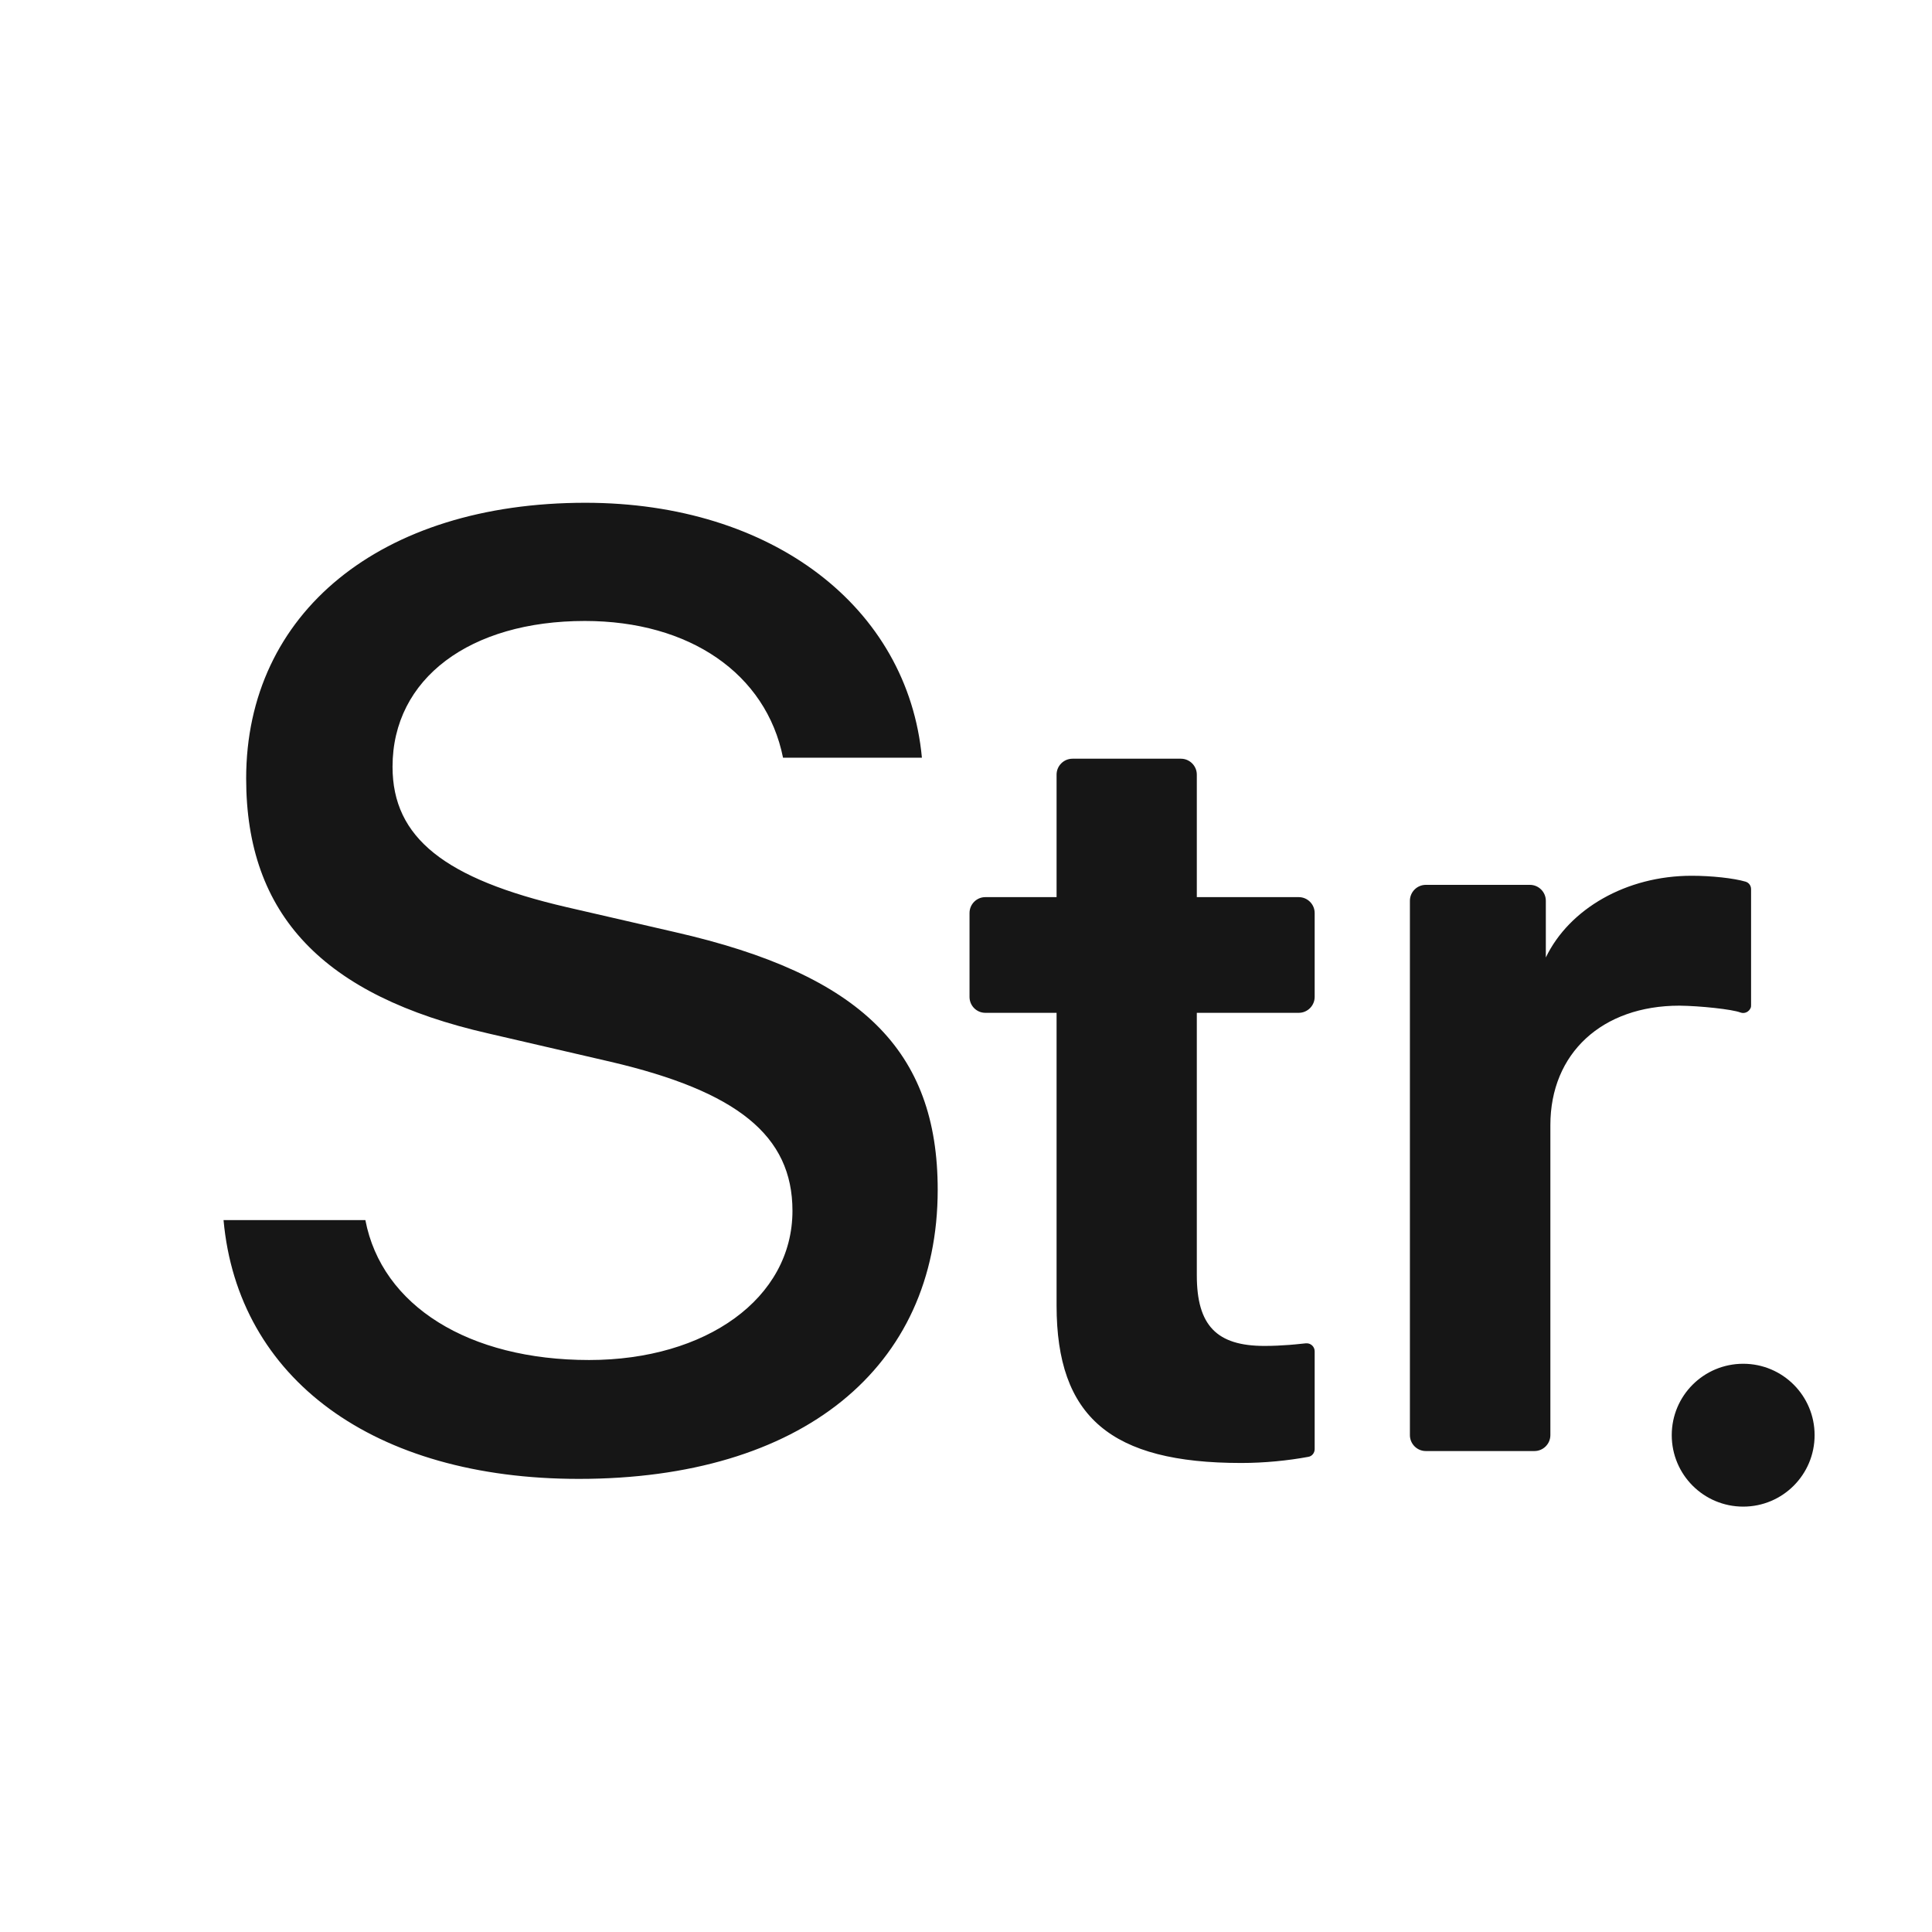 <?xml version="1.0" encoding="UTF-8"?>
<svg width="17px" height="17px" viewBox="0 0 17 17" version="1.1" xmlns="http://www.w3.org/2000/svg" xmlns:xlink="http://www.w3.org/1999/xlink">
    <title>字符串</title>
    <g id="数据治理" stroke="none" stroke-width="1" fill="none" fill-rule="evenodd">
        <g id="元数据_技术元数据_详情3_221125" transform="translate(-1301, -485)" fill="#161616" fill-rule="nonzero">
            <g id="编组-7" transform="translate(565, 449.84)">
                <g id="表+字段展示" transform="translate(719.233, 0)">
                    <g id="编组-9" transform="translate(7.734, 32)">
                        <g id="字符串" transform="translate(10, 4)">
                            <g id="Field-String" transform="translate(1, 3.584)">
                                <path d="M13.347,4.485 C13.384,4.499 13.424,4.479 13.438,4.443 C13.441,4.436 13.441,4.427 13.441,4.418 L13.441,3.4 C13.441,3.369 13.422,3.343 13.393,3.334 C13.288,3.303 13.092,3.282 12.918,3.282 C12.343,3.282 11.841,3.573 11.635,4.001 L11.635,3.502 C11.635,3.425 11.572,3.362 11.495,3.362 L10.579,3.362 C10.502,3.362 10.439,3.425 10.439,3.502 L10.439,8.204 C10.439,8.281 10.502,8.344 10.579,8.344 L11.535,8.344 C11.612,8.344 11.675,8.281 11.675,8.204 L11.675,5.476 C11.675,4.844 12.13,4.425 12.811,4.425 C12.993,4.427 13.276,4.457 13.347,4.485 Z M3.973,3.778 L3.018,3.558 C1.95,3.31 1.487,2.95 1.487,2.323 C1.487,1.545 2.17,1.04 3.179,1.04 C4.1,1.04 4.774,1.503 4.923,2.243 L6.145,2.243 C6.021,0.918 4.828,0 3.184,0 C1.381,0 0.199,0.969 0.199,2.426 C0.199,3.624 0.873,4.338 2.332,4.67 L3.407,4.919 C4.518,5.179 5.006,5.567 5.006,6.23 C5.006,7 4.247,7.543 3.217,7.543 C2.159,7.543 1.393,7.068 1.248,6.312 L0,6.312 C0.126,7.707 1.32,8.589 3.126,8.589 C5.085,8.589 6.284,7.614 6.284,6.045 C6.284,4.82 5.61,4.151 3.973,3.778 Z M12.743,8.204 C12.743,8.552 13.024,8.833 13.372,8.833 C13.719,8.833 14,8.552 14,8.204 C14,7.857 13.719,7.576 13.372,7.576 C13.024,7.576 12.743,7.857 12.743,8.204 Z M9.461,3.47 L8.564,3.47 L8.564,2.392 C8.564,2.315 8.501,2.252 8.424,2.252 L7.47,2.252 C7.393,2.252 7.33,2.315 7.33,2.392 L7.33,3.47 L6.703,3.47 C6.626,3.47 6.564,3.533 6.564,3.61 L6.564,4.348 C6.564,4.425 6.626,4.488 6.703,4.488 L7.33,4.488 L7.33,7.063 C7.33,8.044 7.808,8.449 8.955,8.449 C9.159,8.449 9.367,8.428 9.545,8.395 C9.578,8.39 9.601,8.36 9.601,8.327 L9.601,7.466 C9.601,7.428 9.57,7.396 9.531,7.396 L9.524,7.396 C9.439,7.405 9.416,7.407 9.379,7.41 C9.308,7.415 9.243,7.419 9.159,7.419 C8.739,7.419 8.564,7.239 8.564,6.798 L8.564,4.488 L9.461,4.488 C9.538,4.488 9.601,4.425 9.601,4.348 L9.601,3.61 C9.601,3.533 9.538,3.47 9.461,3.47 Z" id="形状"></path>
                            </g>
                        </g>
                    </g>
                </g>
            </g>
        </g>
    </g>
</svg>